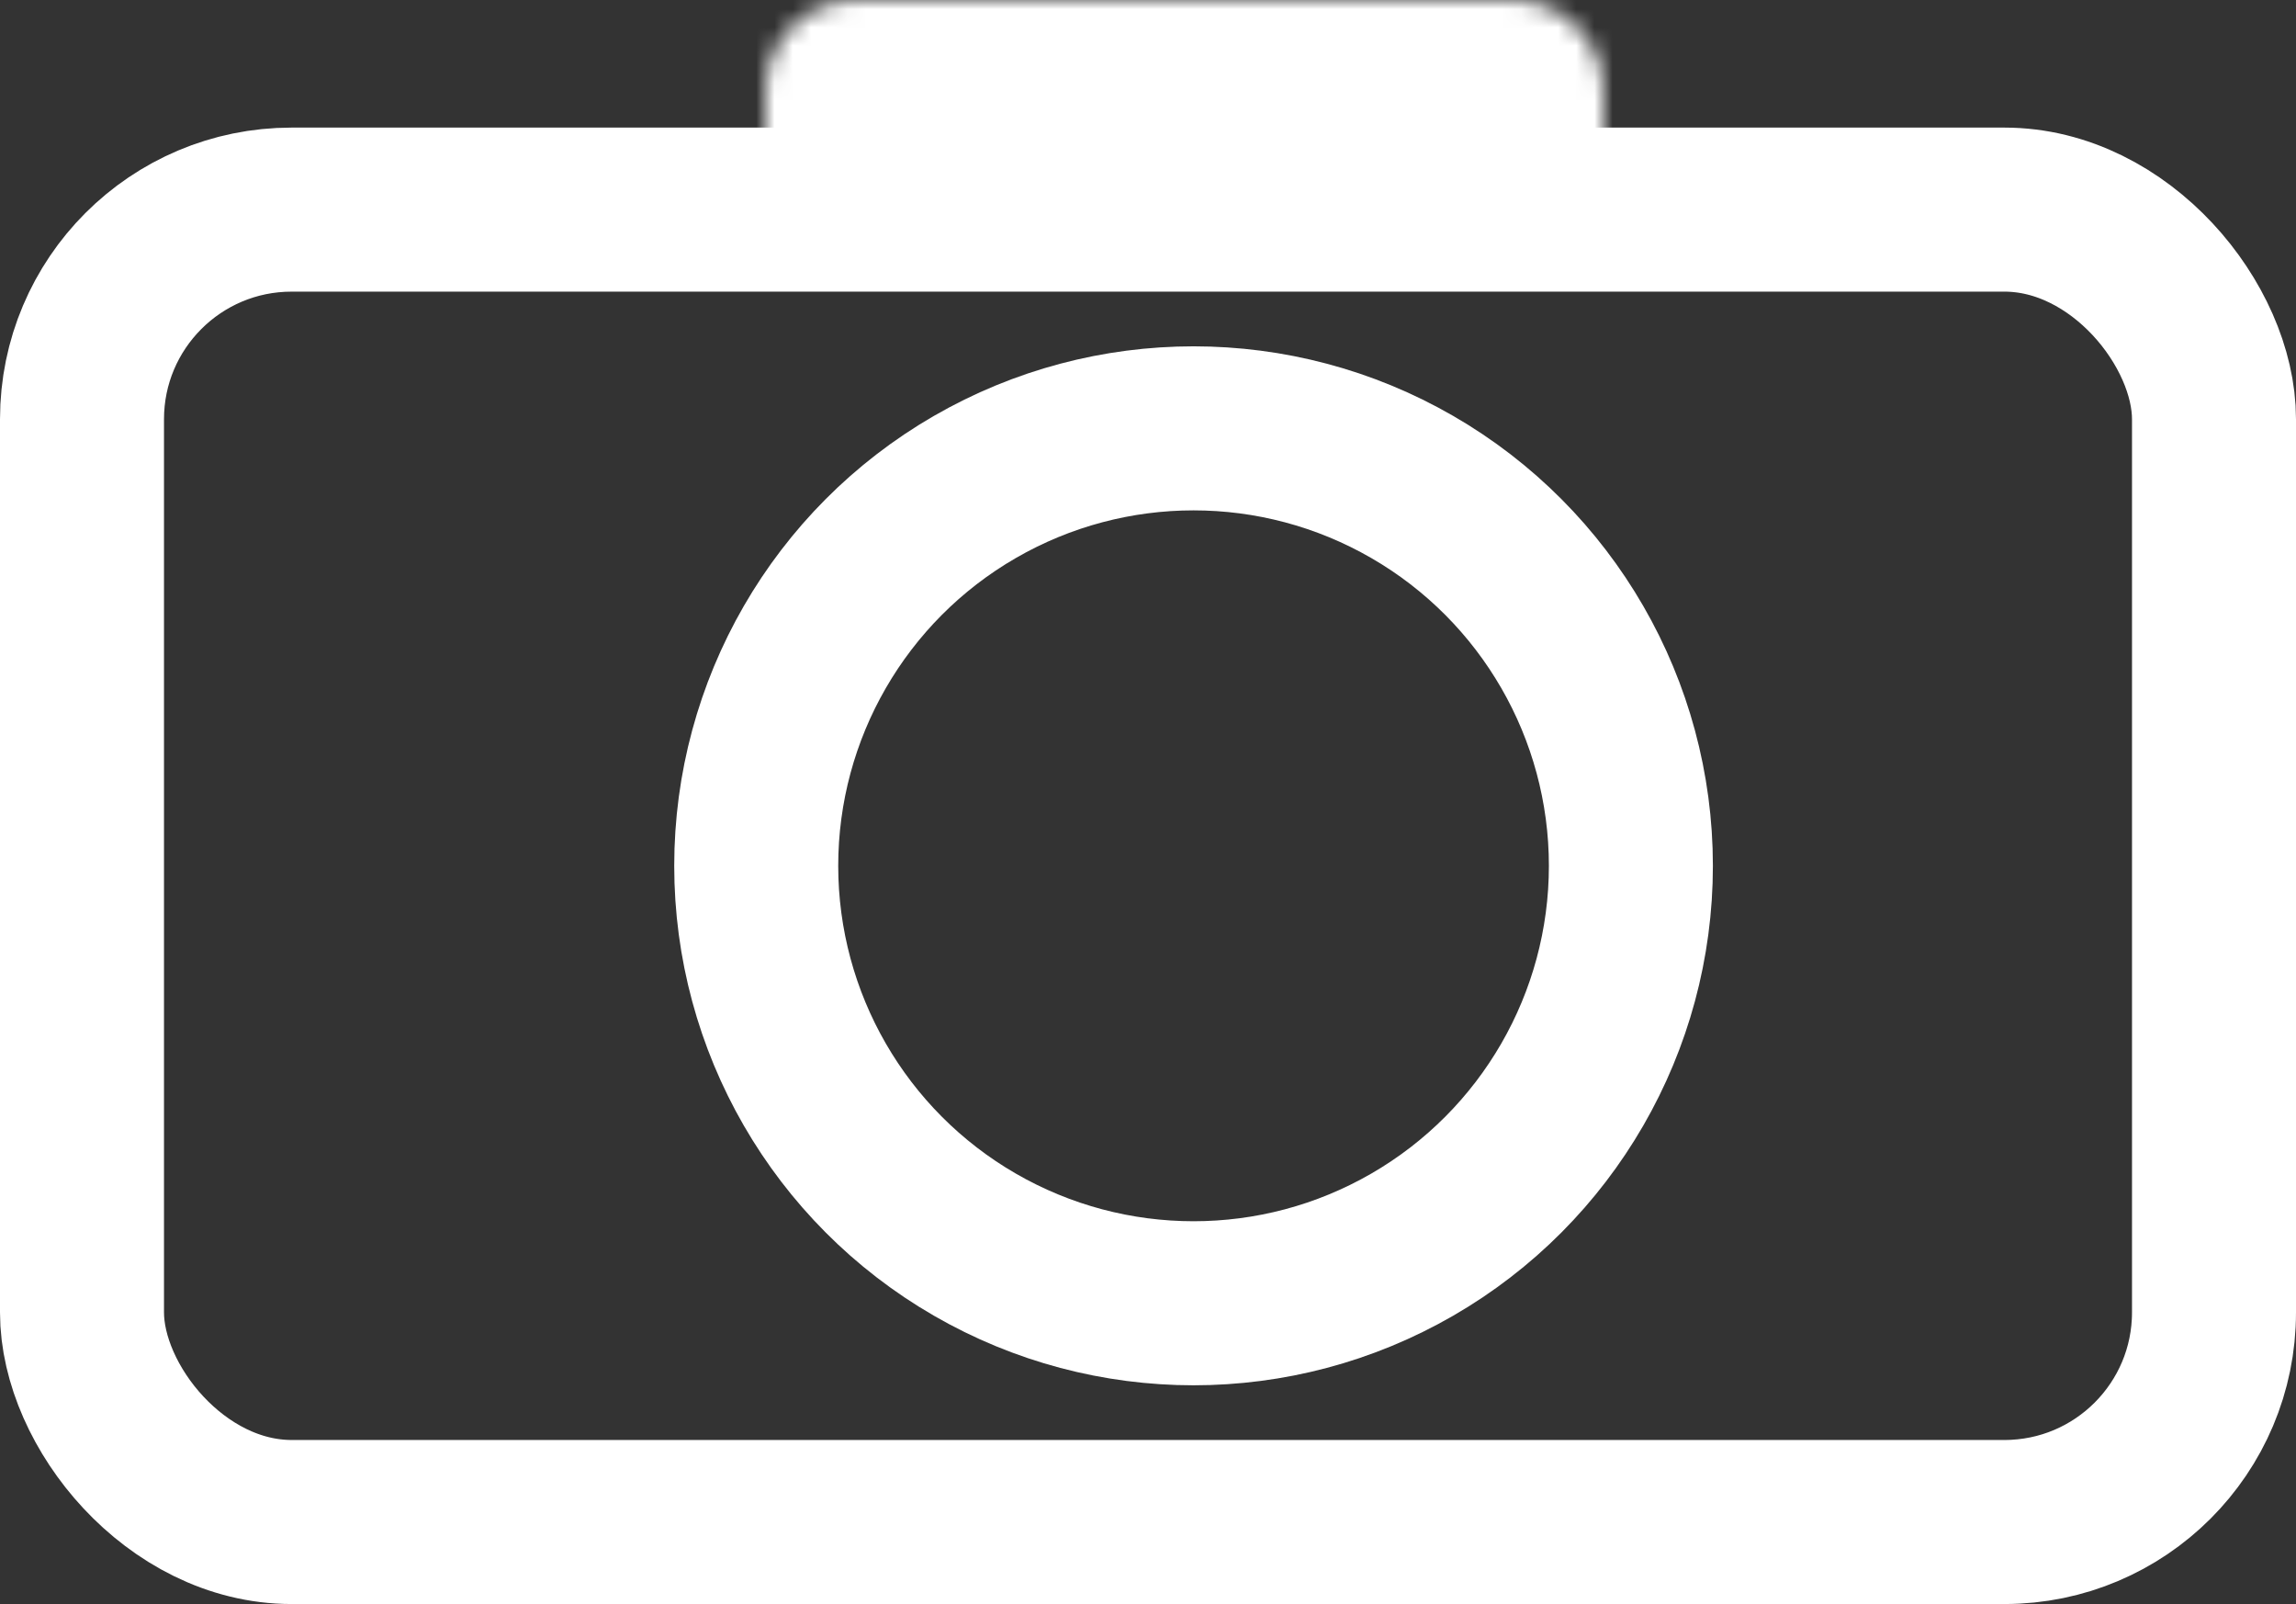 <svg width="126" height="88" viewBox="0 0 126 88" fill="none" xmlns="http://www.w3.org/2000/svg">
    <rect x="0" y="0" width="126" height="88" fill="#333333" stroke="none"/>
    <rect x="4.5" y="11.5" width="117" height="72" rx="11.5" stroke="white" stroke-width="9" />
    <mask id="path-2-inside-1_23_93" fill="white">
        <path d="M42 5C42 2.239 44.239 0 47 0H83C85.761 0 88 2.239 88 5V9H42V5Z" />
    </mask>
    <path d="M88 9V18H97V9H88ZM42 9H33V18H42V9ZM47 9H83V-9H47V9ZM79 5V9H97V5H79ZM88 0H42V18H88V0ZM51 9V5H33V9H51ZM83 9C80.791 9 79 7.209 79 5H97C97 -2.732 90.732 -9 83 -9V9ZM47 -9C39.268 -9 33 -2.732 33 5H51C51 7.209 49.209 9 47 9V-9Z" fill="white" mask="url(#path-2-inside-1_23_93)" />
    <circle cx="65.5" cy="47.5" r="24" stroke="white" stroke-width="9" />
</svg>